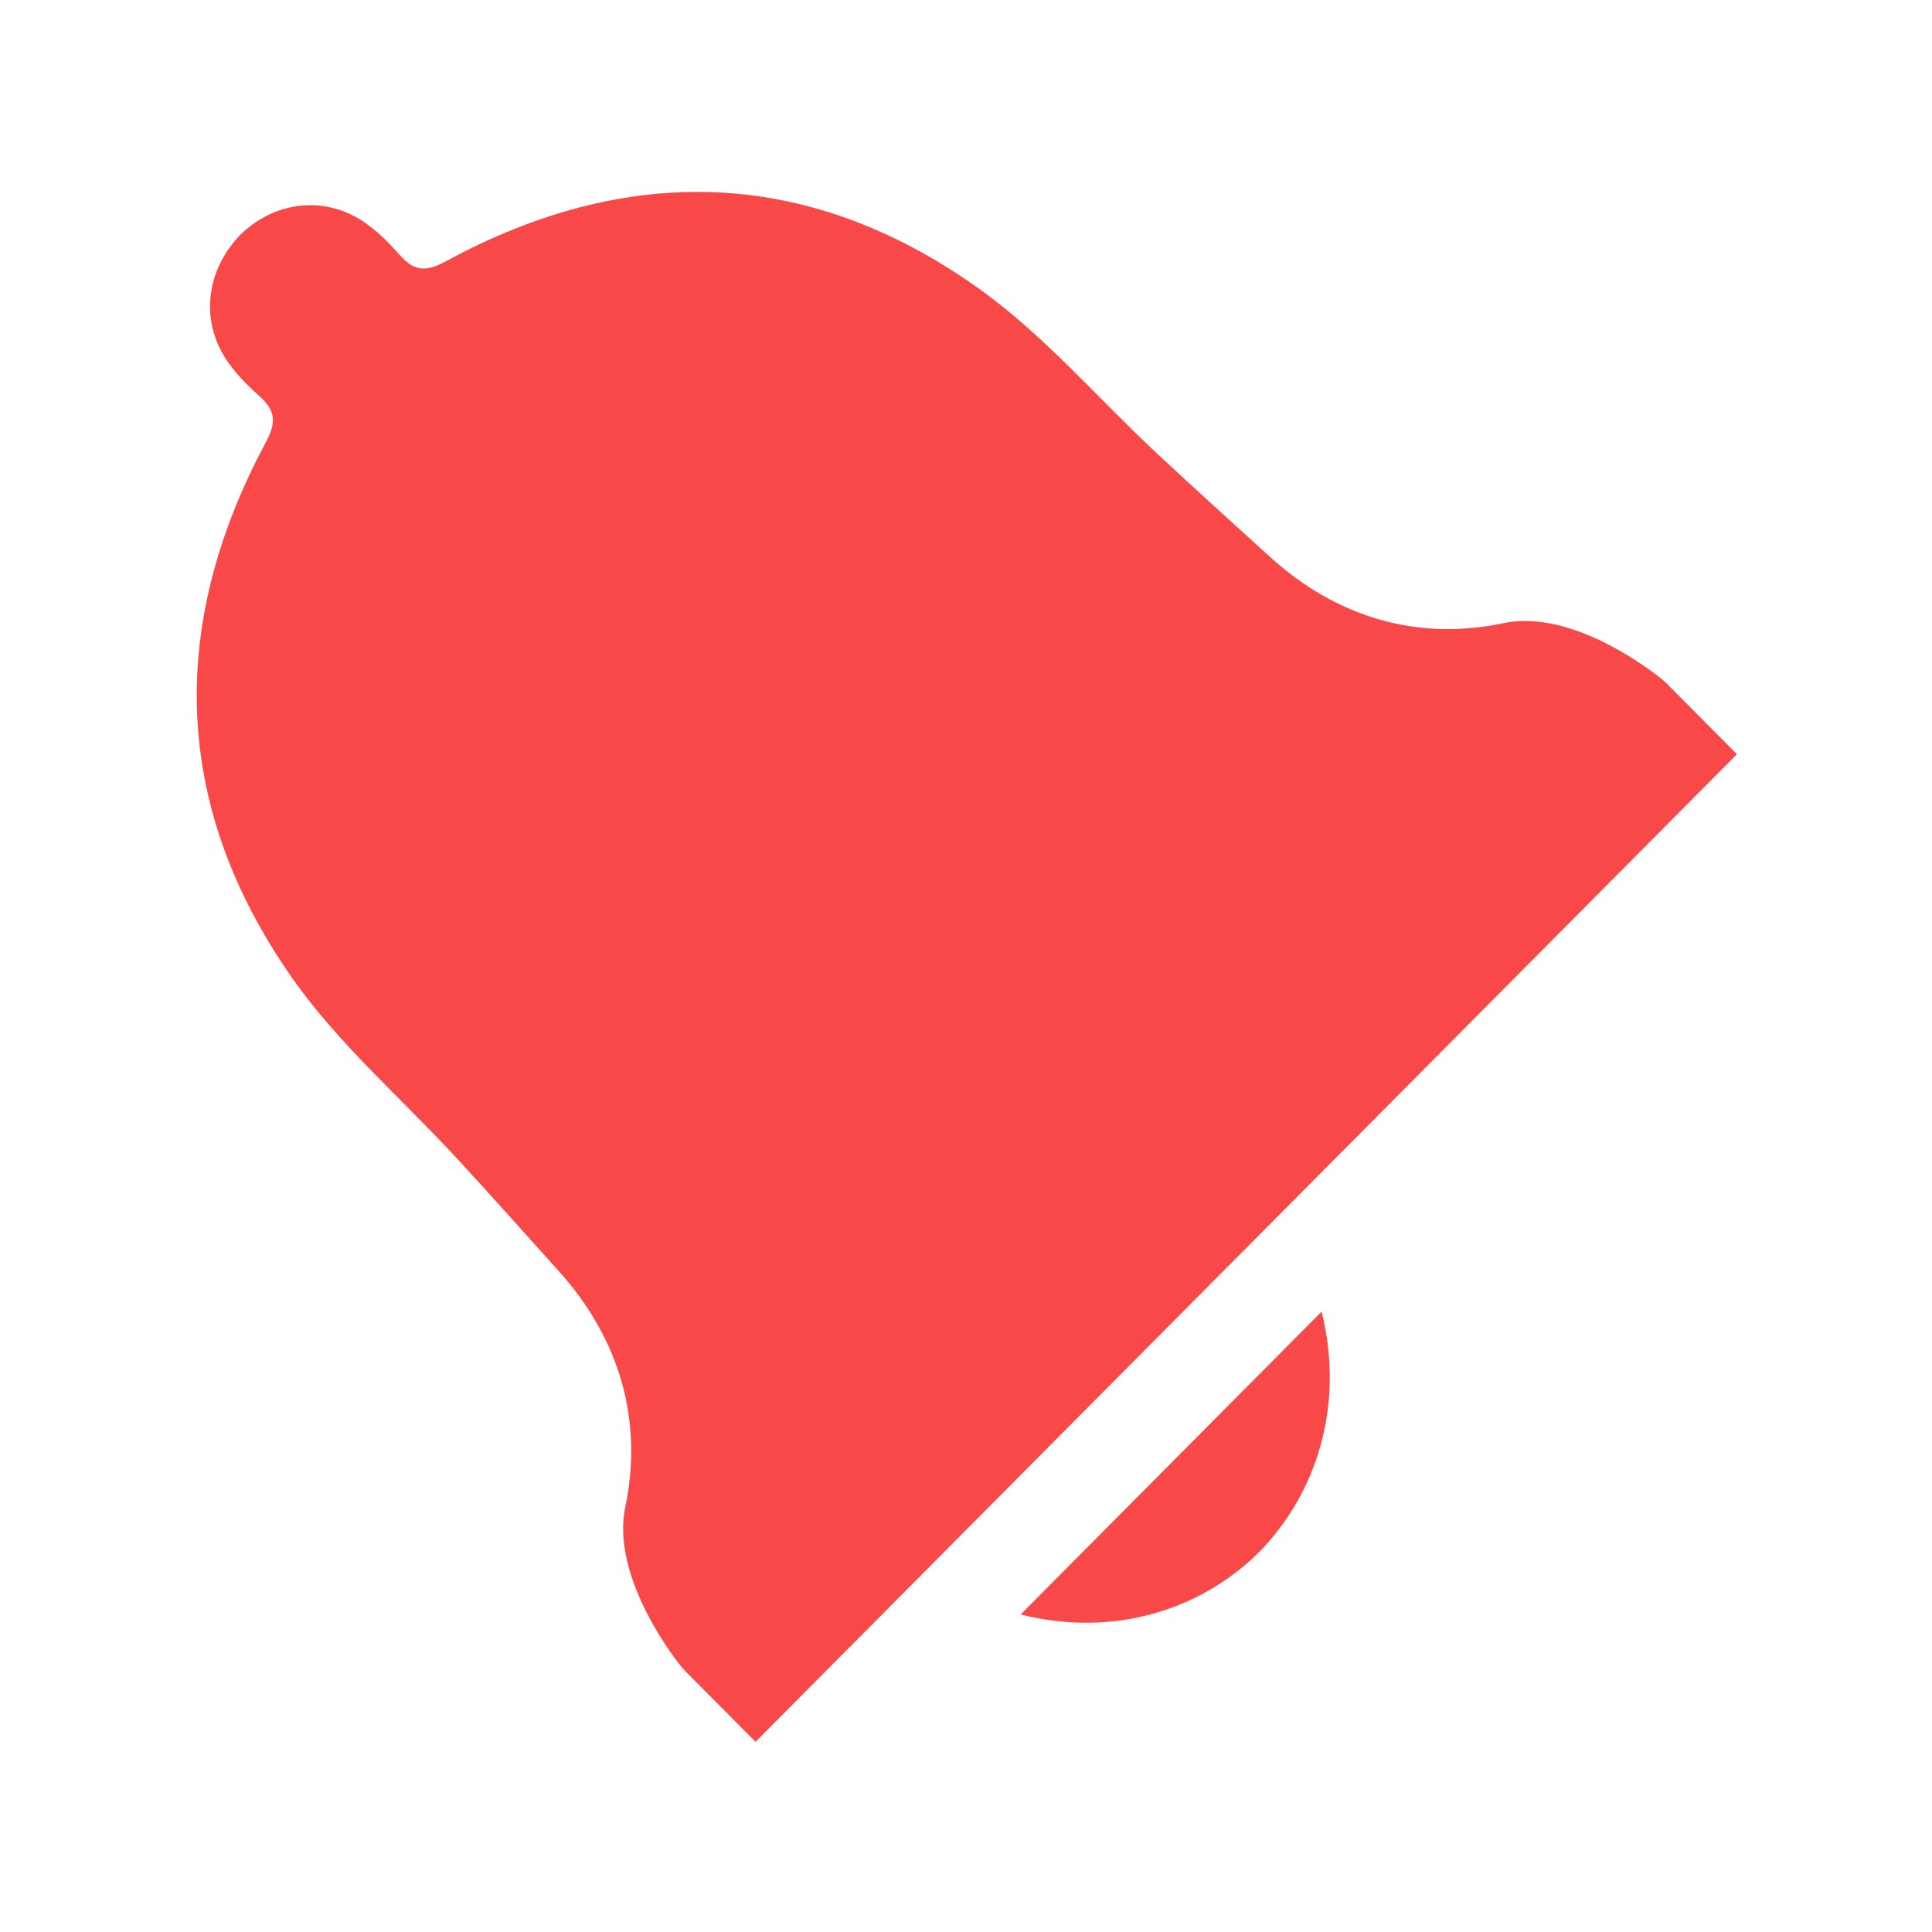 <?xml version="1.0" encoding="UTF-8" standalone="no"?>
<!-- Created with Inkscape (http://www.inkscape.org/) -->

<svg
   xmlns:dc="http://purl.org/dc/elements/1.1/"
   xmlns:cc="http://creativecommons.org/ns#"
   xmlns:rdf="http://www.w3.org/1999/02/22-rdf-syntax-ns#"
   xmlns:svg="http://www.w3.org/2000/svg"
   xmlns="http://www.w3.org/2000/svg"
   xmlns:sodipodi="http://sodipodi.sourceforge.net/DTD/sodipodi-0.dtd"
   xmlns:inkscape="http://www.inkscape.org/namespaces/inkscape"
   width="48"
   height="48"
   id="svg2"
   version="1.1"
   inkscape:version="0.48.4 r9939"
   sodipodi:docname="appointment-reminder.svg">
  <defs
     id="defs4" />
  <sodipodi:namedview
     id="base"
     pagecolor="#868686"
     bordercolor="#666666"
     borderopacity="1.0"
     inkscape:pageopacity="0.36078431"
     inkscape:pageshadow="2"
     inkscape:zoom="5.5760288"
     inkscape:cx="-43.069619"
     inkscape:cy="20.338165"
     inkscape:document-units="px"
     inkscape:current-layer="layer1"
     showgrid="false"
     inkscape:window-width="1360"
     inkscape:window-height="707"
     inkscape:window-x="-2"
     inkscape:window-y="33"
     inkscape:window-maximized="1"
     showguides="true" />
  <g
     inkscape:label="Capa 1"
     inkscape:groupmode="layer"
     id="layer1"
     transform="translate(0,-1004.362)">
    <g
       transform="matrix(0.136,0,0,0.136,-10.905,993.378)"
       id="g3166">
      <path
         inkscape:connector-curvature="0"
         style="color:#000000;fill:#f84848;fill-opacity:1;fill-rule:nonzero;stroke-width:1;stroke-linecap:butt;stroke-linejoin:miter;stroke-miterlimit:4;stroke-opacity:1;stroke-dasharray:none;stroke-dashoffset:0;marker:none;visibility:visible;display:inline;overflow:visible;enable-background:accumulate"
         d="m 210.963,115.898 c -16.251,-0.694 -32.79,3.602 -49.422,12.65 -3.501,1.897 -5.693,1.823 -8.346,-1.21 -2.368,-2.707 -5.112,-5.386 -8.243,-7.051 -7.099,-3.773 -15.287,-2.141 -20.951,3.456 -5.506,5.755 -7.184,13.939 -3.435,21.083 1.651,3.152 4.315,5.911 7.006,8.295 3.011,2.669 3.093,4.881 1.203,8.399 -17.983,33.477 -17.106,66.556 4.671,97.741 8.523,12.205 20.159,22.196 30.327,33.249 6.253,6.8 12.412,13.688 18.581,20.564 11.065,12.339 15.356,27.206 12.055,43.03 -2.724,13.061 9.689,28.655 10.819,29.793 l 12.982,13.064 C 277.969,338.824 337.733,278.684 397.491,218.546 l -12.982,-13.065 c -1.131,-1.133 -16.628,-13.628 -29.605,-10.887 -15.724,3.323 -30.498,-0.984 -42.759,-12.131 -6.833,-6.208 -13.678,-12.405 -20.435,-18.698 -10.984,-10.232 -20.912,-21.943 -33.04,-30.518 -15.495,-10.958 -31.455,-16.656 -47.705,-17.35 z m 110.659,204.469 c -18.326,18.441 -36.661,36.891 -54.986,55.334 17.112,4.282 33.007,-0.89 43.618,-11.44 10.434,-10.717 15.624,-26.674 11.368,-43.894 z"
         id="path2991" />
    </g>
  </g>
</svg>
